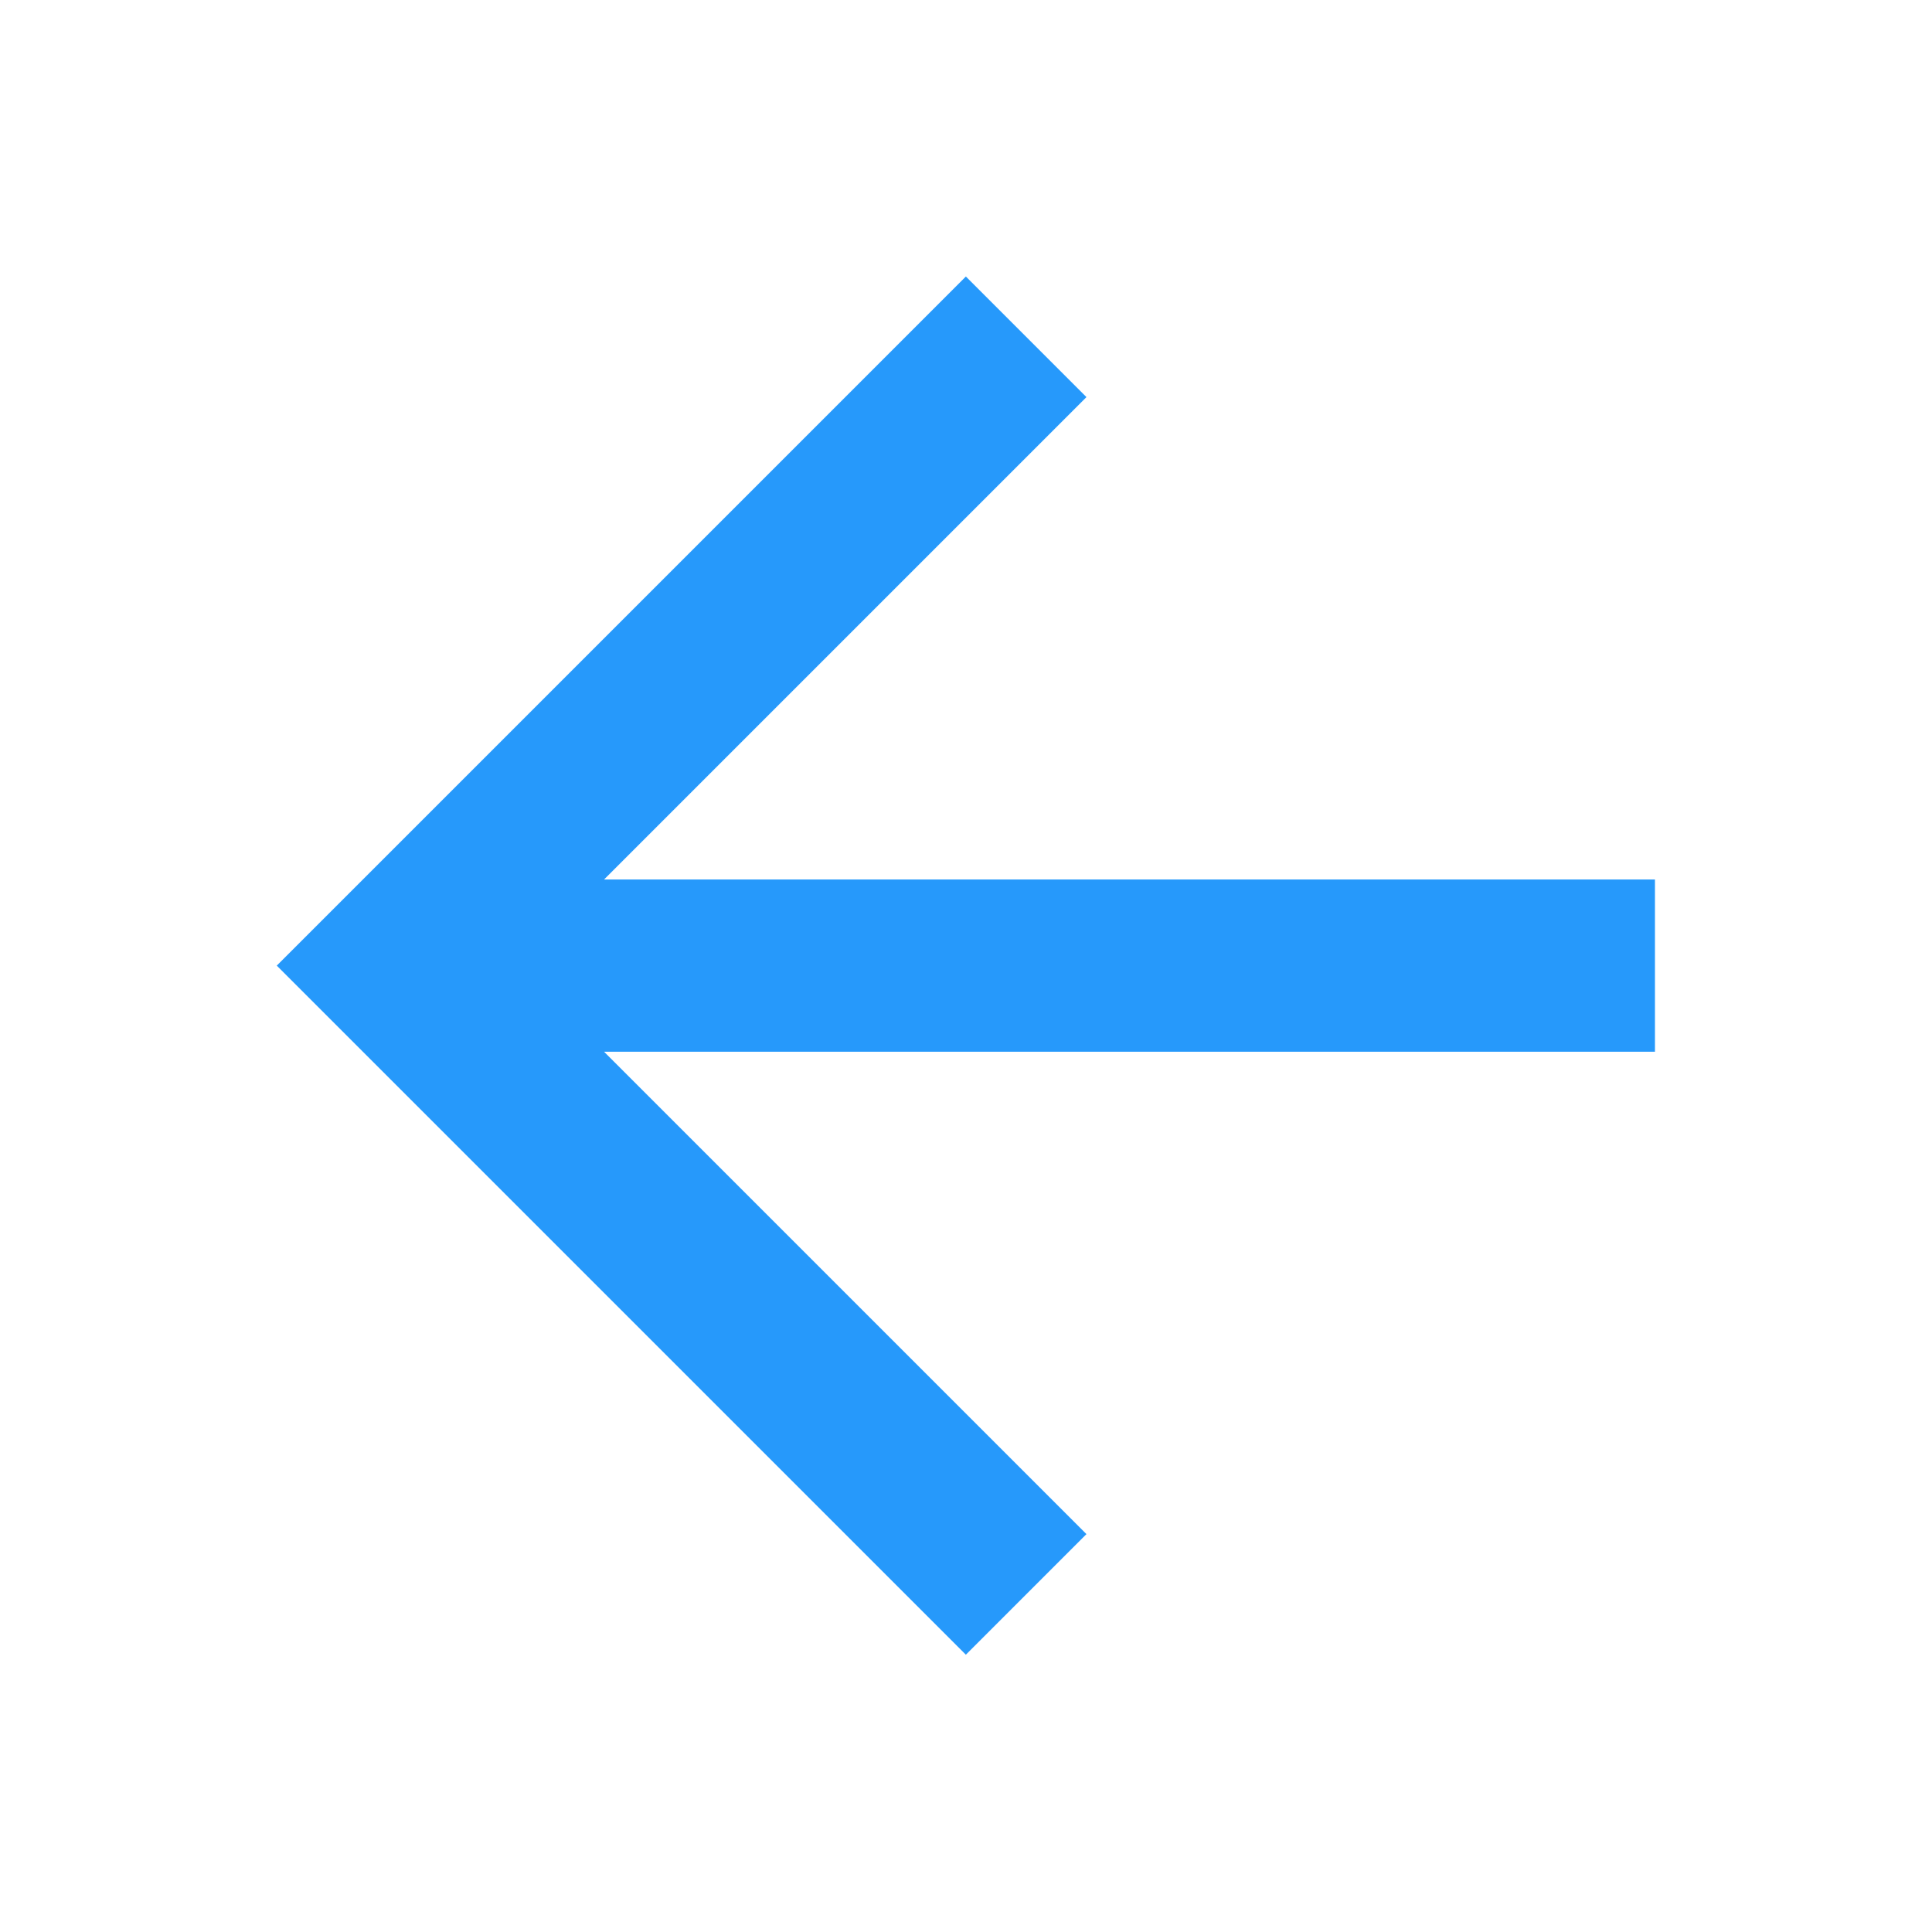 <?xml version="1.0" encoding="UTF-8" standalone="no"?>
<!-- Created with Inkscape (http://www.inkscape.org/) -->

<svg
   xmlns:dc="http://purl.org/dc/elements/1.1/"
   xmlns:cc="http://creativecommons.org/ns#"
   xmlns:rdf="http://www.w3.org/1999/02/22-rdf-syntax-ns#"
   xmlns:svg="http://www.w3.org/2000/svg"
   xmlns="http://www.w3.org/2000/svg"
   xmlns:sodipodi="http://sodipodi.sourceforge.net/DTD/sodipodi-0.dtd"
   xmlns:inkscape="http://www.inkscape.org/namespaces/inkscape"
   width="200mm"
   height="200mm"
   viewBox="0 0 708.661 708.661"
   id="svg2"
   version="1.1"
   inkscape:version="0.91 r13725"
   sodipodi:docname="arrow_right_icon_blue - Copy.svg">
  <defs
     id="defs4">
    <style
       id="style3339">
      .cls-1 {
        fill: none;
      }

      .cls-2 {
        fill: #6c5dd6;
        fill-rule: evenodd;
      }
    </style>
  </defs>
  <sodipodi:namedview
     id="base"
     pagecolor="#ffffff"
     bordercolor="#666666"
     borderopacity="1.0"
     inkscape:pageopacity="0.0"
     inkscape:pageshadow="2"
     inkscape:zoom="0.7"
     inkscape:cx="-200.2144"
     inkscape:cy="463.11297"
     inkscape:document-units="px"
     inkscape:current-layer="g3348"
     showgrid="false"
     inkscape:window-width="1920"
     inkscape:window-height="1001"
     inkscape:window-x="-9"
     inkscape:window-y="-9"
     inkscape:window-maximized="1" />
  <g
     inkscape:label="Layer 1"
     inkscape:groupmode="layer"
     id="layer1"
     transform="translate(0,-343.701)">
    <g
       id="g3348"
       transform="matrix(31.595,0,0,31.595,-6565.026,-18132.73)">
      <rect
         transform="scale(-1,1)"
         height="24"
         width="24"
         class="cls-1"
         id="rectangle"
         x="-231"
         y="584"
         style="fill:none" />
      <path
         d="m 219,588 1.4,1.4 -5.6,5.6 12.2,0 0,2 -12.2,0 5.6,5.6 -1.4,1.4 -8,-8 z"
         class="cls-2"
         id="path"
         inkscape:connector-curvature="0"
         style="fill:#2699fb;fill-opacity:1;fill-rule:evenodd" />
    </g>
  </g>
</svg>
